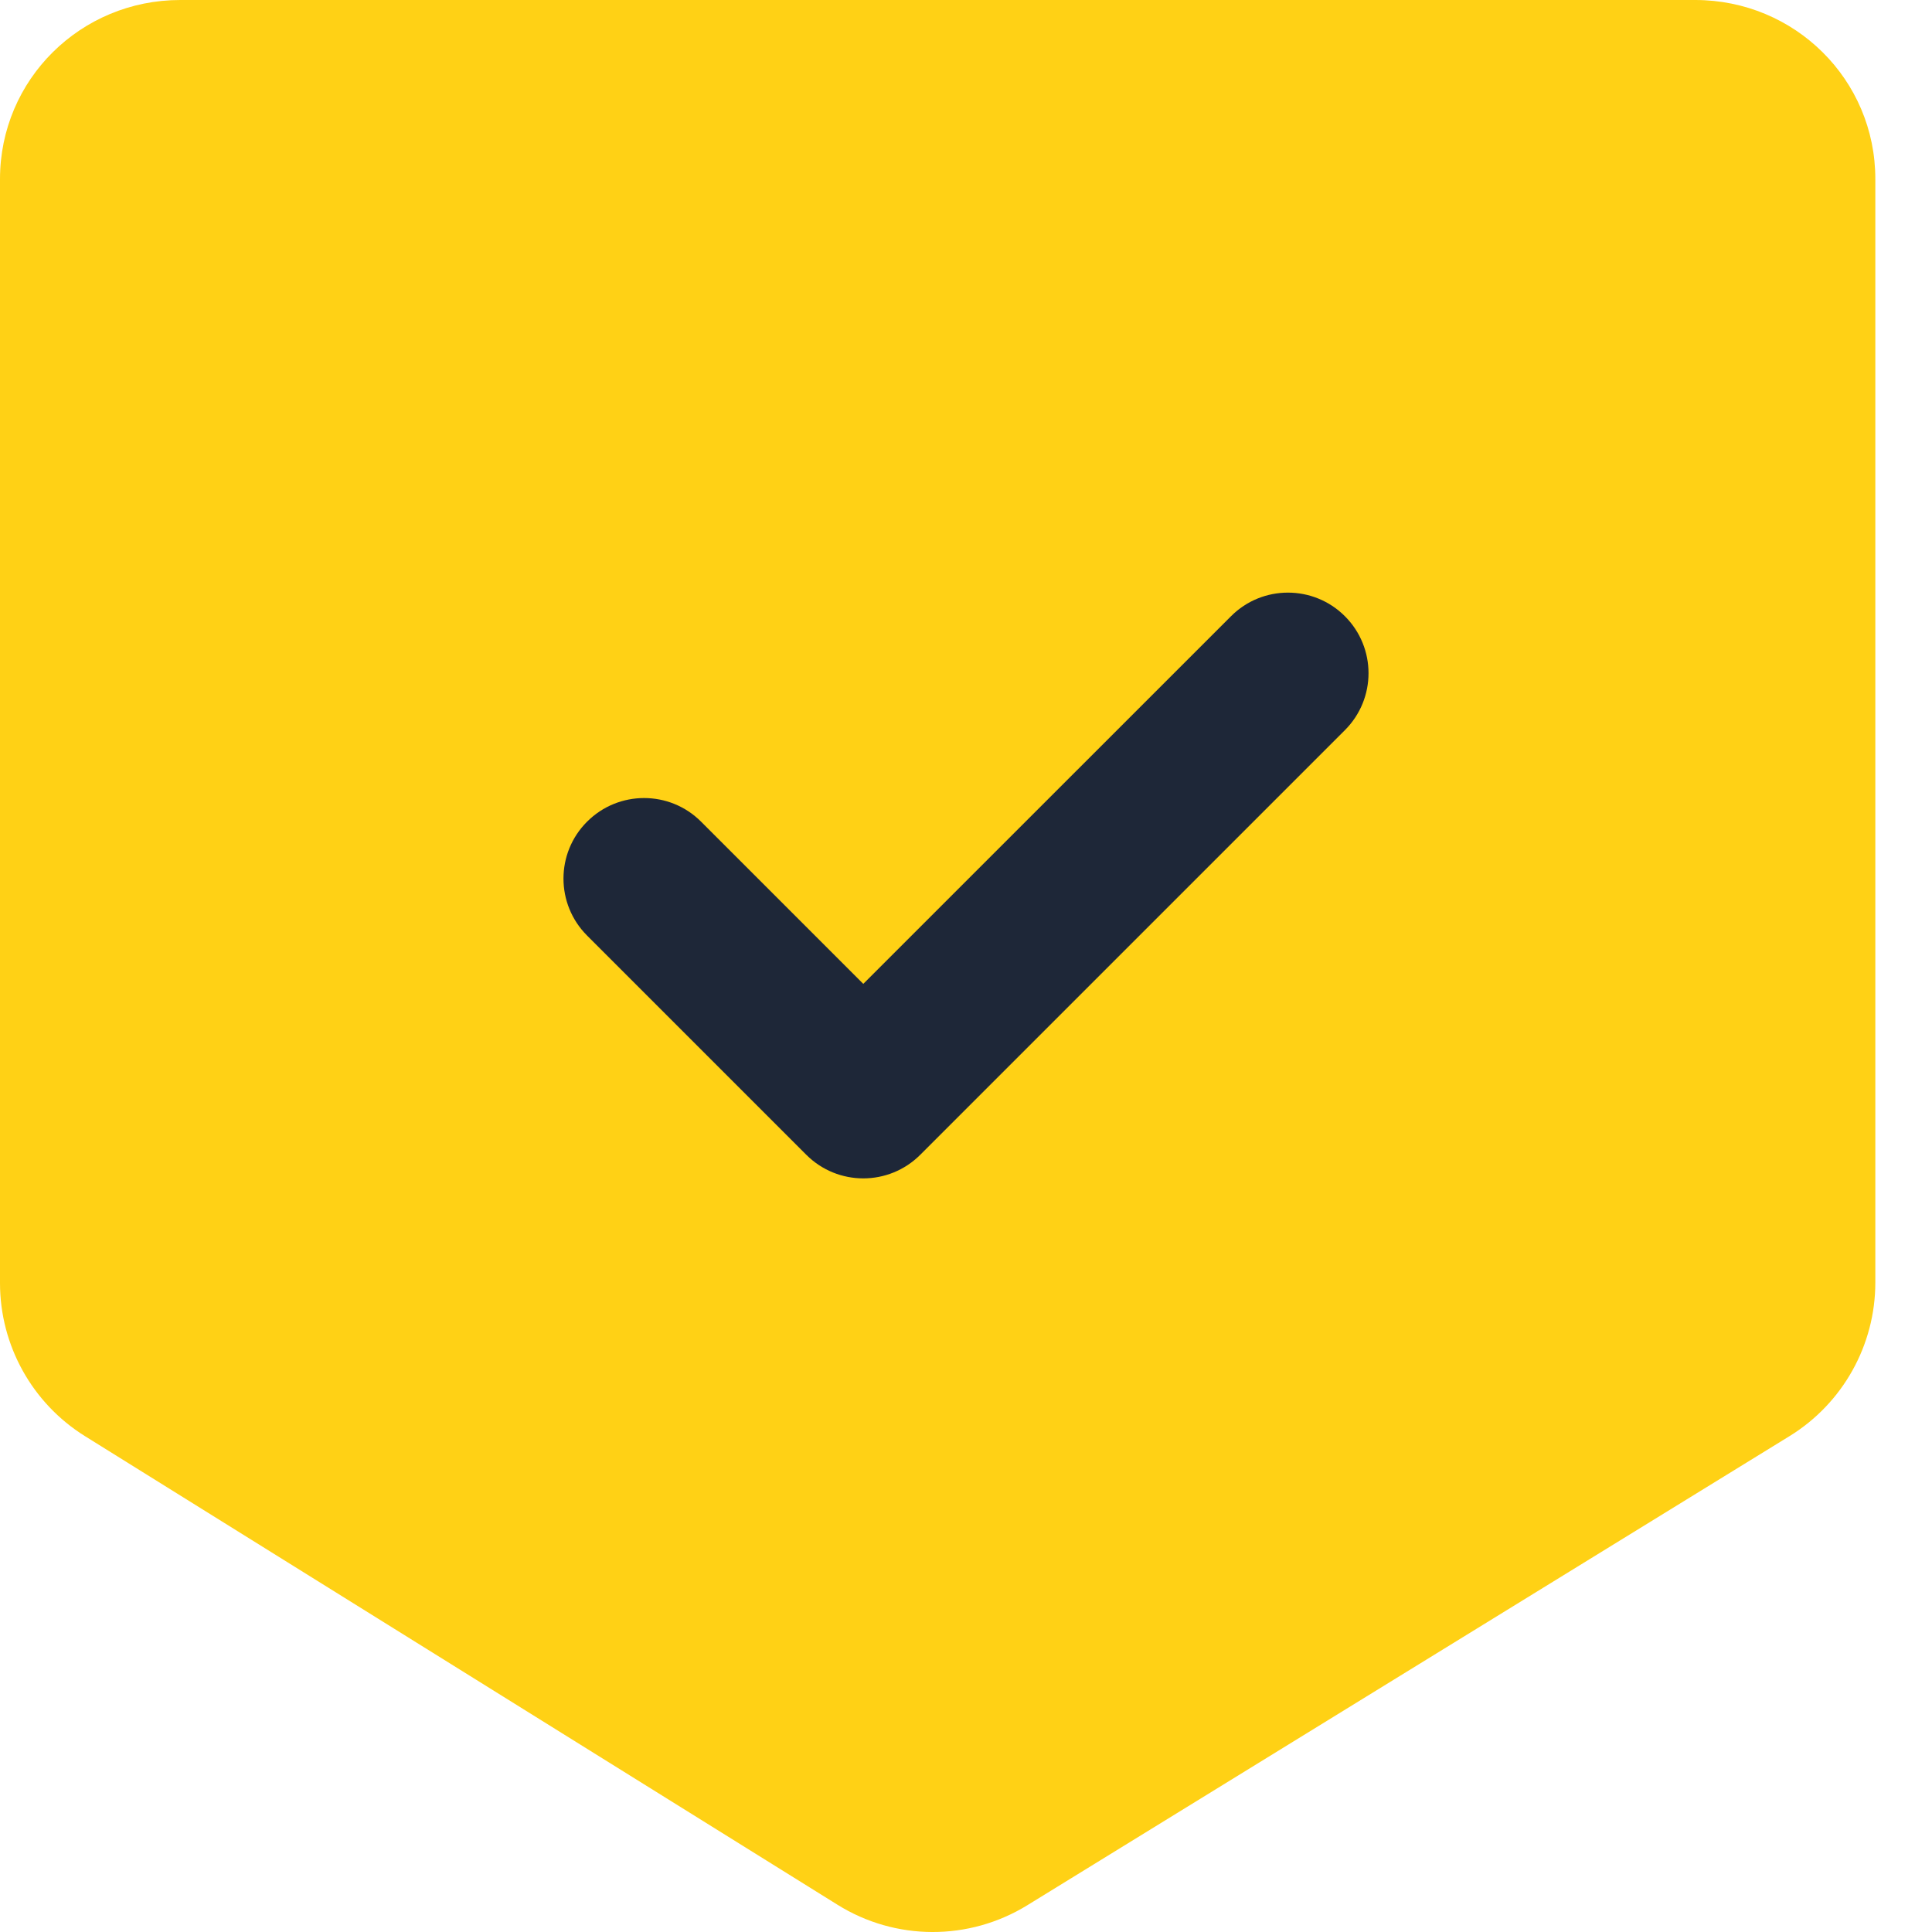 <svg width="24" height="24" viewBox="0 0 24 24" fill="none" xmlns="http://www.w3.org/2000/svg">
<path d="M21.058 0H2.239C1.002 0 0 0.988 0 2.225V15.939C0 16.712 0.399 17.431 1.055 17.84L10.403 23.661C11.124 24.111 12.037 24.113 12.761 23.668L22.232 17.839C22.893 17.431 23.296 16.709 23.296 15.932V2.225C23.297 0.989 22.295 0 21.058 0Z" fill="#FFD115"/>
<g clip-path="url(#clip0_51_83)">
<path d="M16.707 9.07L11.432 14.345C11.041 14.736 10.407 14.736 10.016 14.345L7.293 11.622C6.902 11.231 6.902 10.597 7.293 10.207C7.684 9.816 8.318 9.816 8.708 10.206L10.724 12.222L15.292 7.655C15.682 7.264 16.316 7.264 16.707 7.655C17.098 8.046 17.098 8.679 16.707 9.07Z" fill="#1E2738"/>
</g>
<defs>
<clipPath id="clip0_51_83">
<rect width="10" height="10" fill="white" transform="translate(7 6)"/>
</clipPath>
</defs>
</svg>

